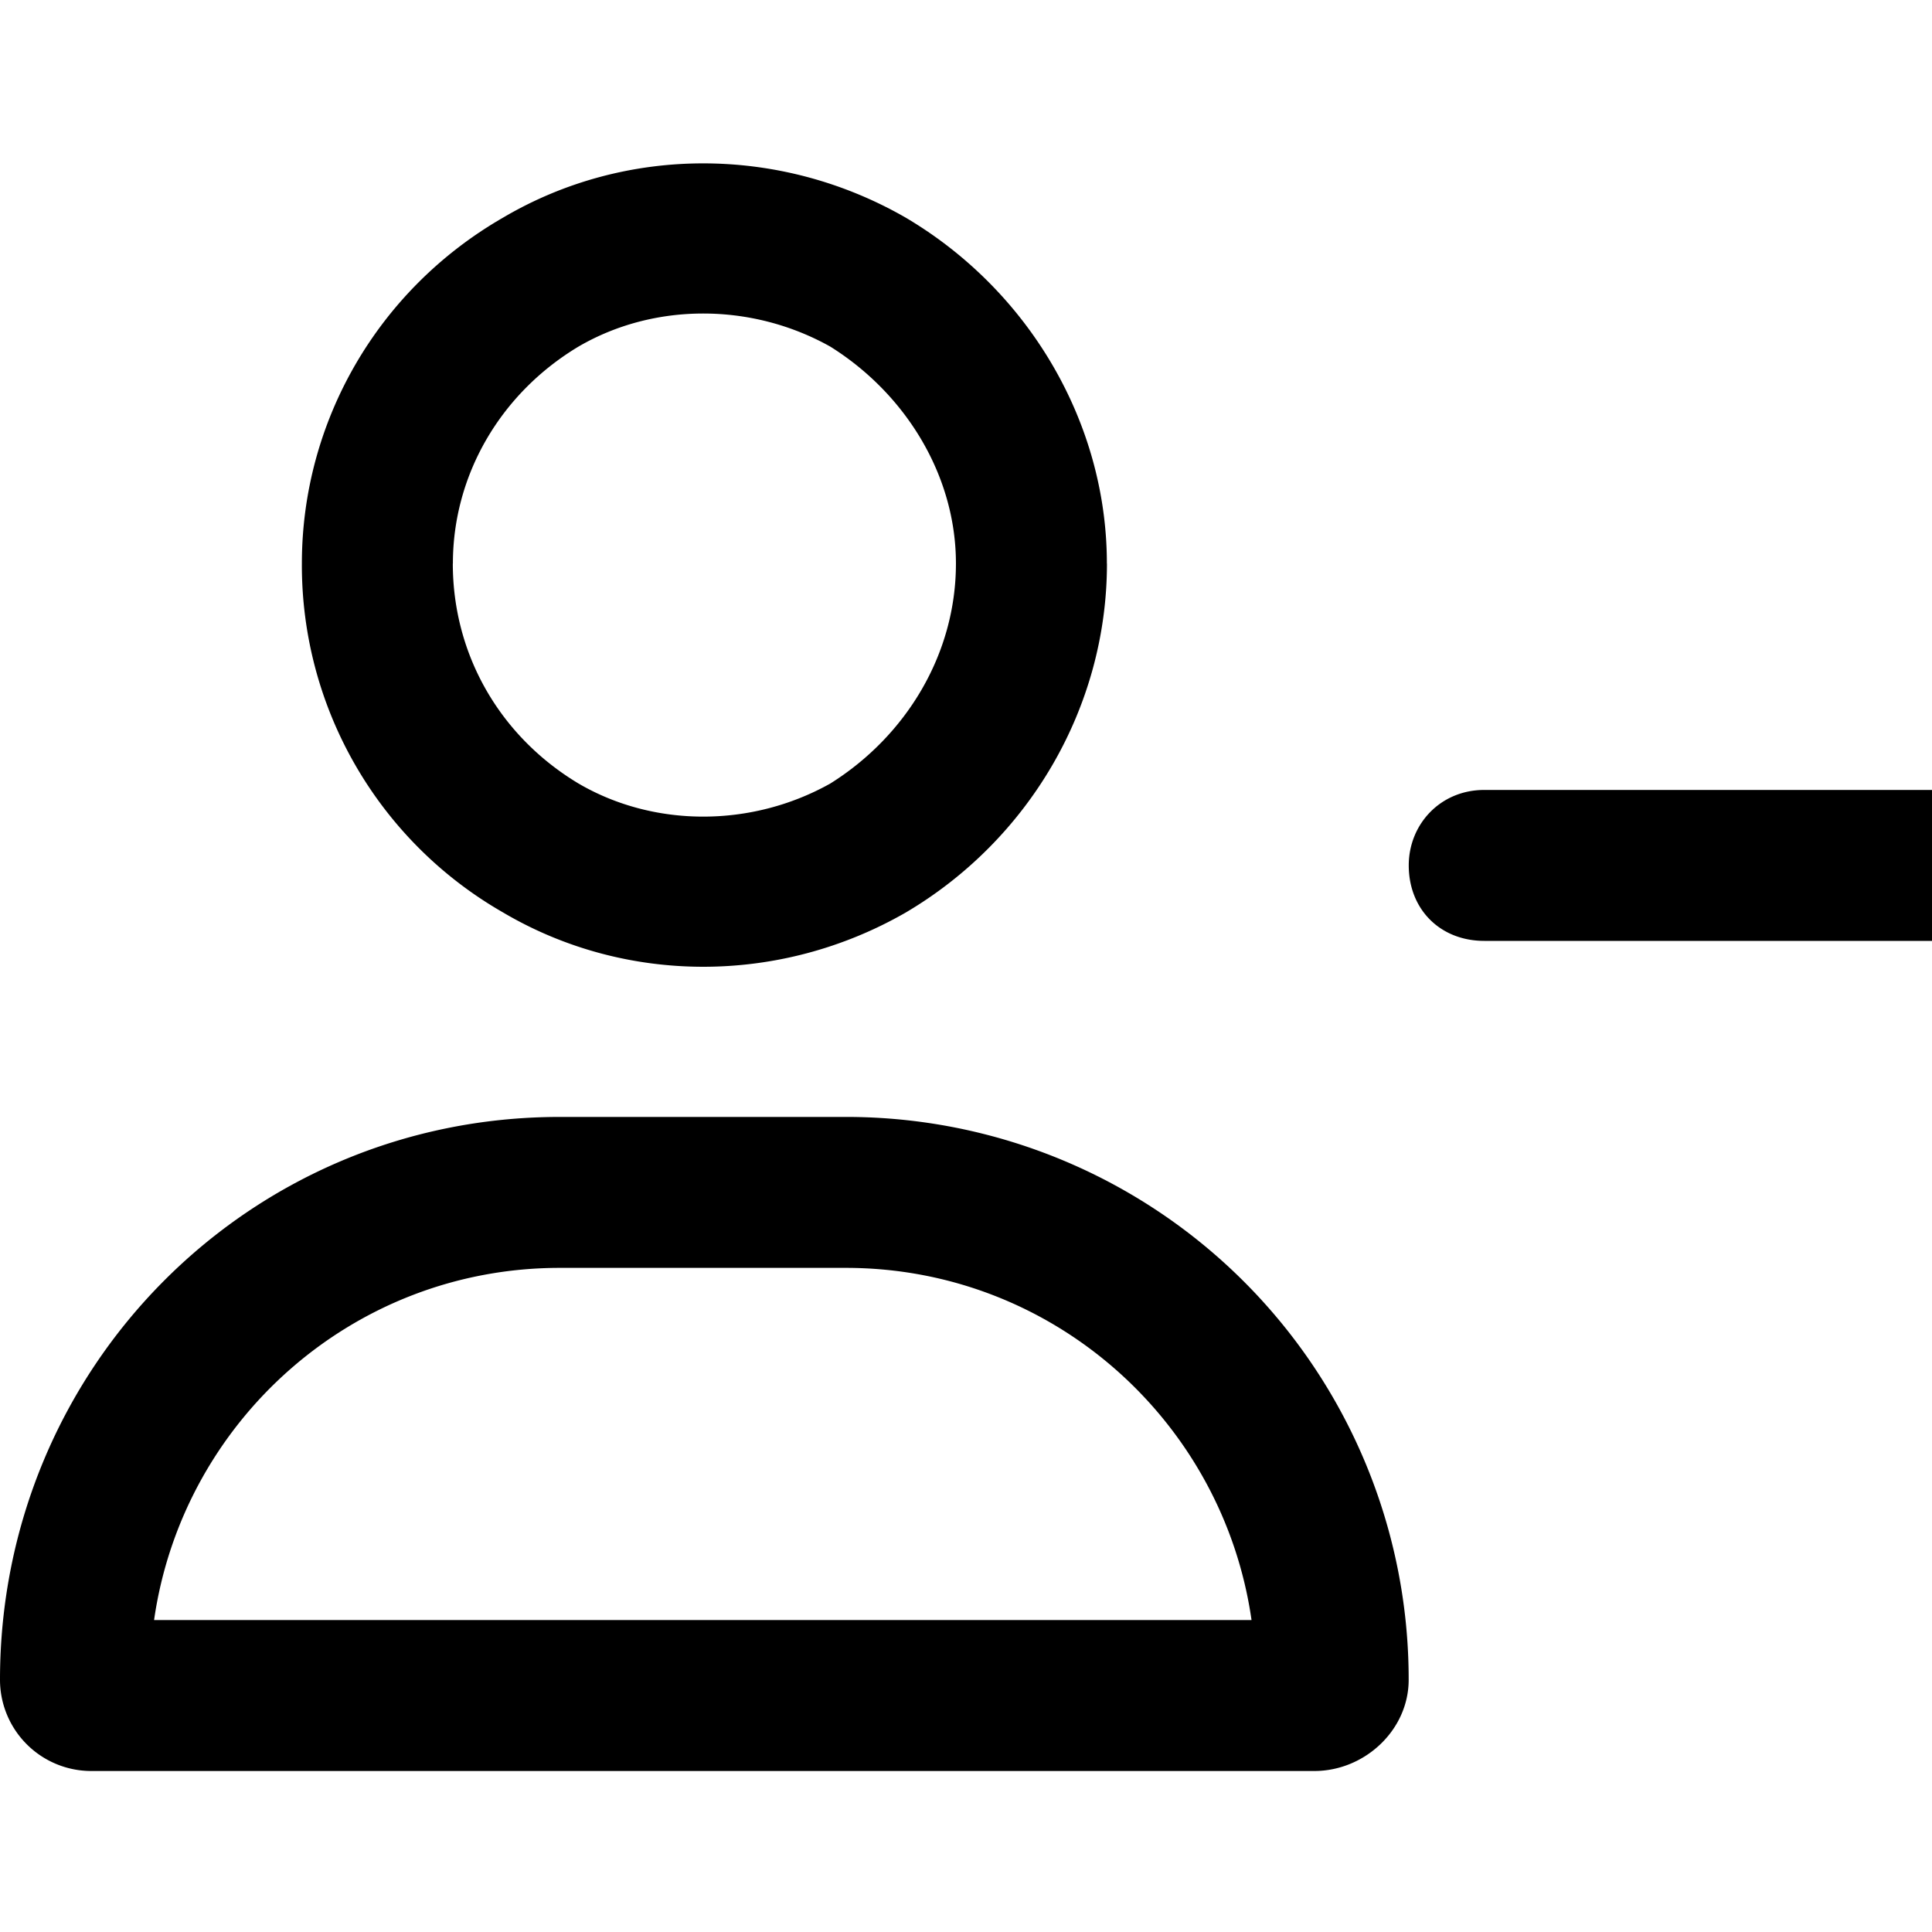 <svg xmlns="http://www.w3.org/2000/svg" width="24" height="24" fill="currentColor" class="icon-user-minus-outline" viewBox="0 0 24 24">
  <path d="M5.625 7c0 1.133.586 2.148 1.563 2.734.937.547 2.148.547 3.125 0 .937-.586 1.562-1.601 1.562-2.734 0-1.094-.625-2.11-1.562-2.695-.977-.547-2.188-.547-3.126 0C6.212 4.89 5.626 5.906 5.626 7m8.125 0c0 1.797-.977 3.438-2.5 4.336-1.562.898-3.477.898-5 0A4.97 4.97 0 0 1 3.75 7c0-1.758.938-3.398 2.5-4.297 1.523-.898 3.438-.898 5 0 1.523.899 2.5 2.54 2.5 4.297m-3.242 8.75H6.953c-2.578 0-4.687 1.914-5.039 4.375h13.633c-.352-2.46-2.461-4.375-5.04-4.375m-3.555-1.875h3.555a6.985 6.985 0 0 1 6.992 6.992c0 .625-.547 1.133-1.172 1.133H1.133A1.134 1.134 0 0 1 0 20.867C0 17 3.086 13.875 6.953 13.875m11.485-4.062h5.625a.95.95 0 0 1 .937.937c0 .547-.43.938-.937.938h-5.625c-.547 0-.938-.391-.938-.938 0-.508.39-.937.938-.937"/>
</svg>